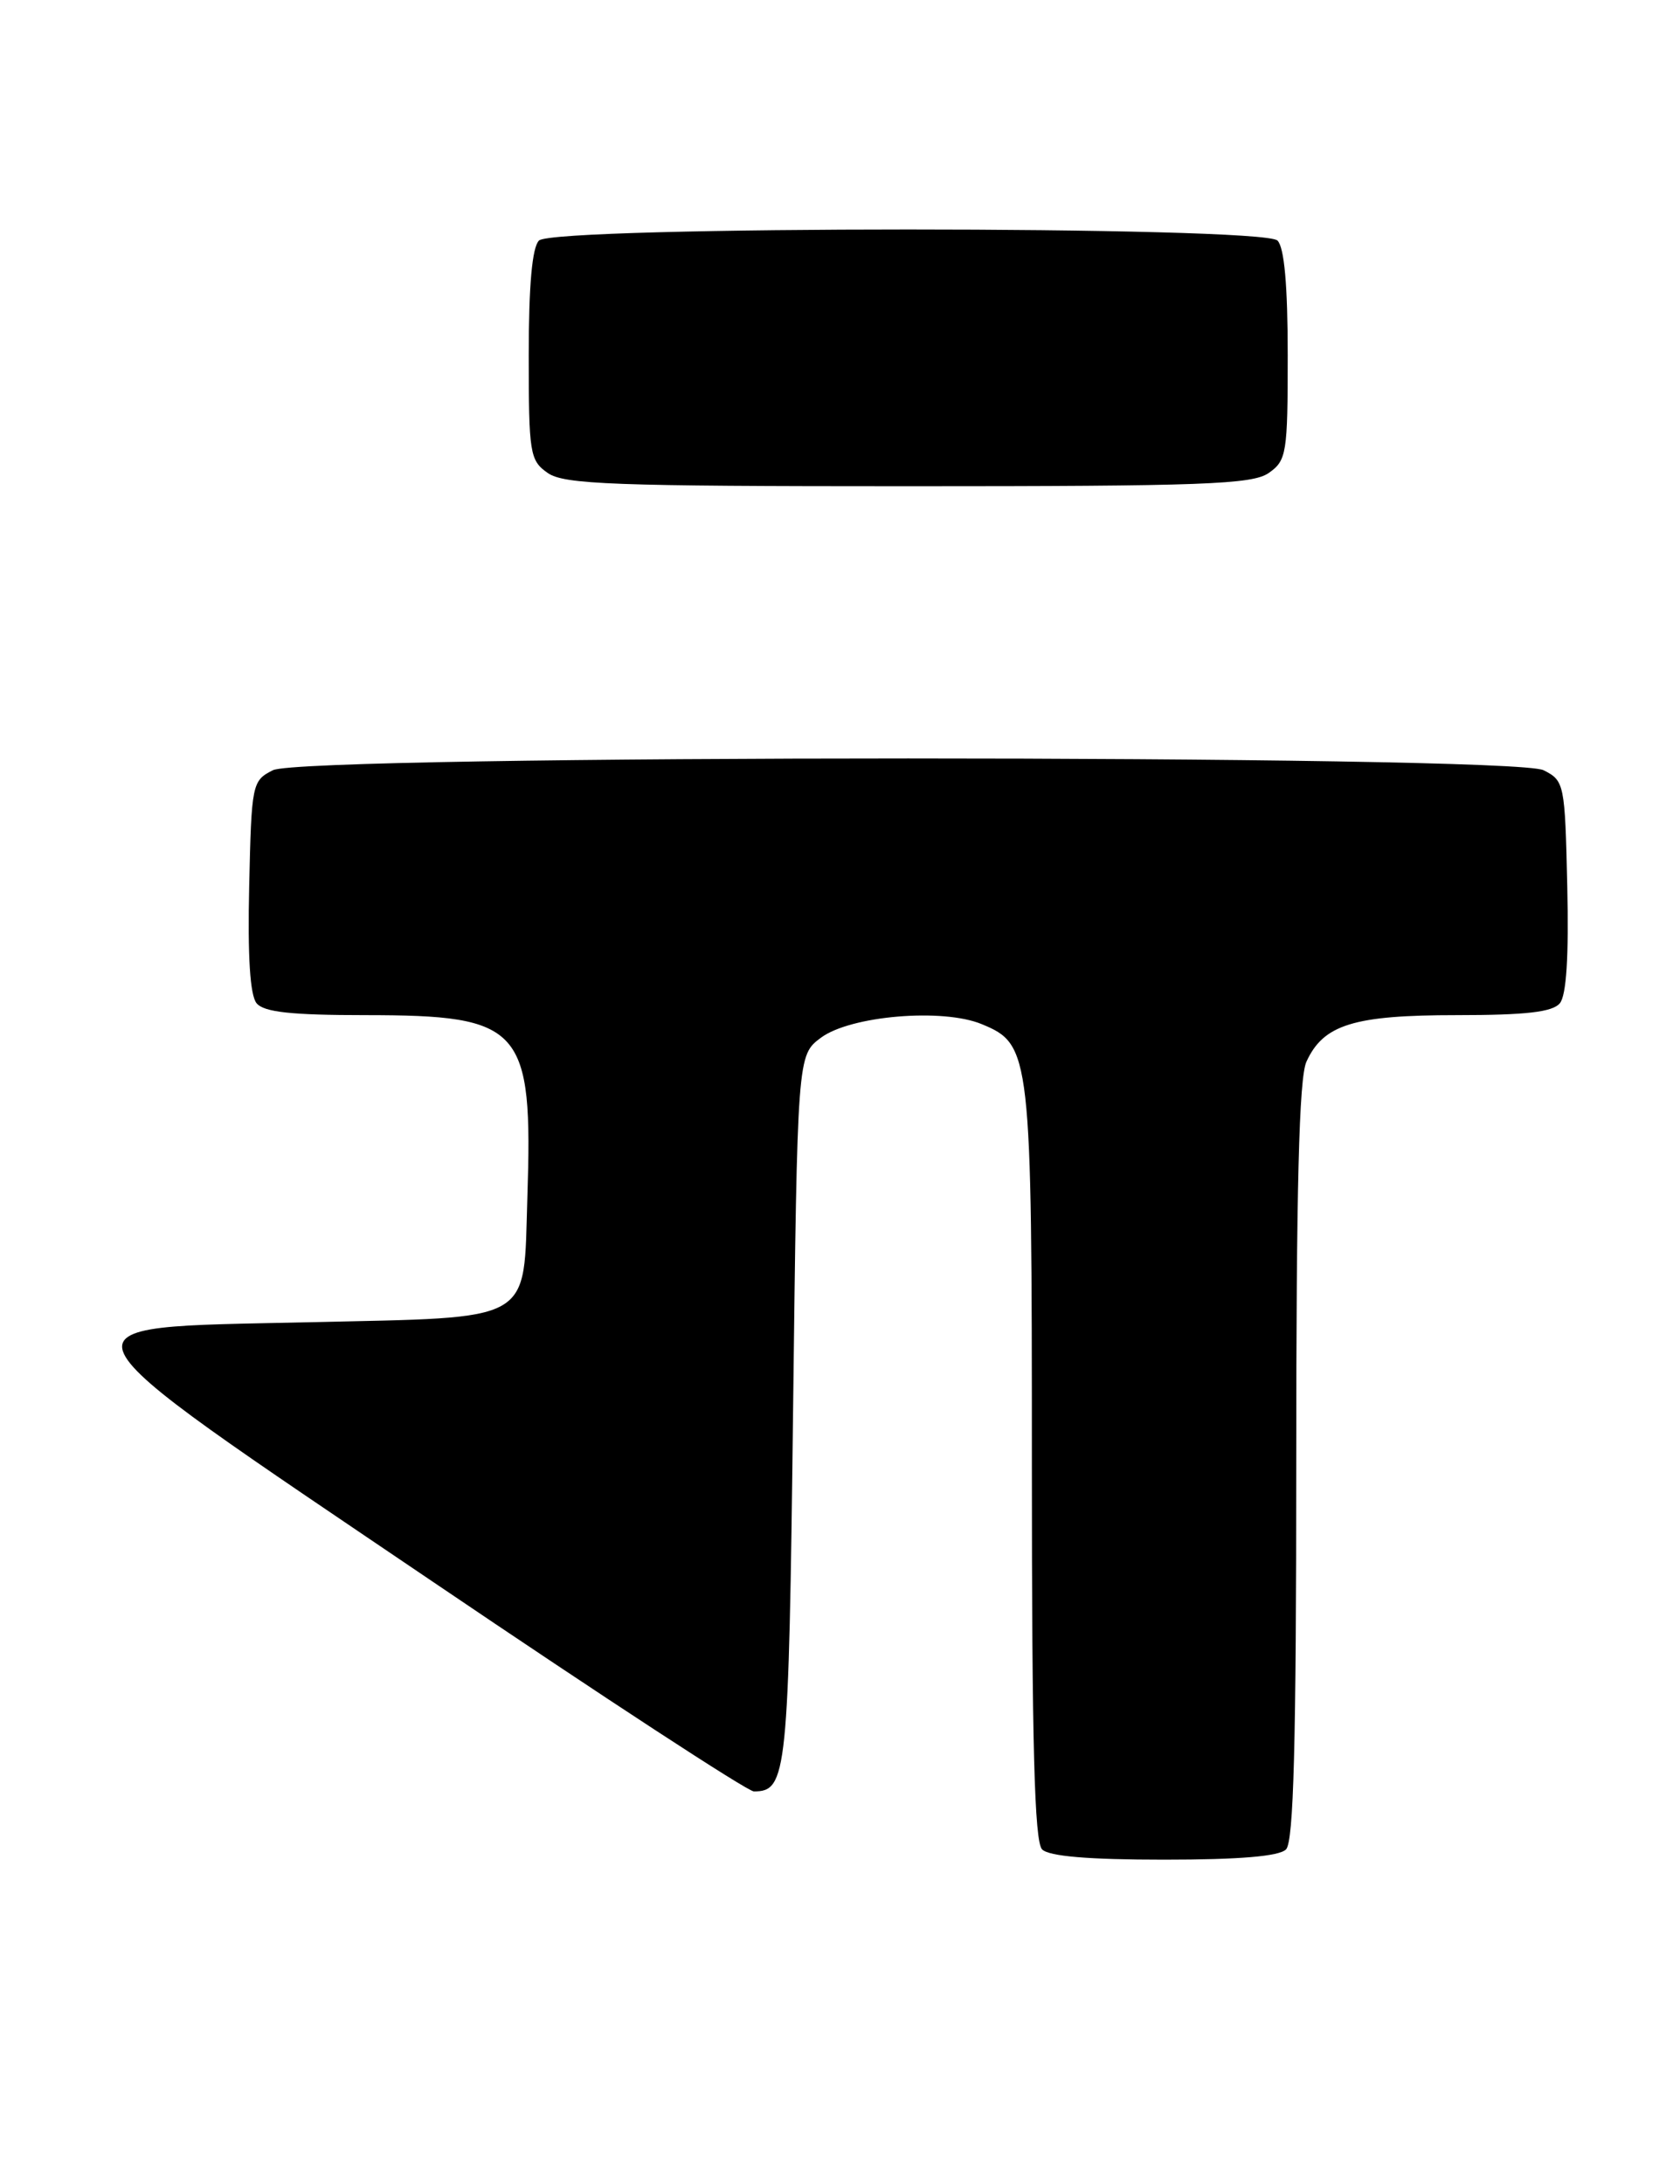 <?xml version="1.0" encoding="UTF-8" standalone="no"?>
<!DOCTYPE svg PUBLIC "-//W3C//DTD SVG 1.1//EN" "http://www.w3.org/Graphics/SVG/1.1/DTD/svg11.dtd" >
<svg xmlns="http://www.w3.org/2000/svg" xmlns:xlink="http://www.w3.org/1999/xlink" version="1.1" viewBox="0 0 197 256">
 <g >
 <path fill="currentColor"
d=" M 150.80 216.80 C 151.70 215.90 152.00 204.43 152.00 171.35 C 152.00 139.17 152.33 126.38 153.19 124.47 C 155.18 120.10 158.74 119.00 170.83 119.00 C 178.94 119.00 182.05 118.64 182.91 117.61 C 183.68 116.68 183.97 112.12 183.78 103.89 C 183.51 91.86 183.44 91.52 181.00 90.29 C 177.36 88.45 35.64 88.45 32.00 90.29 C 29.56 91.52 29.49 91.86 29.22 103.89 C 29.03 112.12 29.32 116.68 30.09 117.61 C 30.95 118.65 34.17 119.00 42.87 119.00 C 61.27 119.01 62.49 120.39 61.84 140.37 C 61.36 155.27 62.91 154.39 36.22 155.00 C 5.28 155.71 4.53 154.14 50.78 185.44 C 70.73 198.95 87.66 210.00 88.40 210.00 C 92.29 210.00 92.48 208.07 93.00 165.20 C 93.50 123.71 93.50 123.71 96.26 121.65 C 99.72 119.07 110.54 118.15 115.13 120.06 C 120.89 122.44 121.00 123.43 121.00 171.77 C 121.00 204.53 121.30 215.90 122.20 216.80 C 123.01 217.61 127.64 218.00 136.50 218.00 C 145.36 218.00 149.99 217.61 150.80 216.80 Z  M 148.78 55.44 C 150.87 53.98 151.00 53.16 151.00 41.64 C 151.00 33.45 150.60 29.00 149.80 28.20 C 148.07 26.47 64.93 26.47 63.20 28.20 C 62.40 29.00 62.00 33.45 62.00 41.64 C 62.00 53.16 62.13 53.98 64.22 55.44 C 66.14 56.79 71.87 57.00 106.50 57.00 C 141.13 57.00 146.86 56.79 148.78 55.44 Z "/>
</g>
</svg>